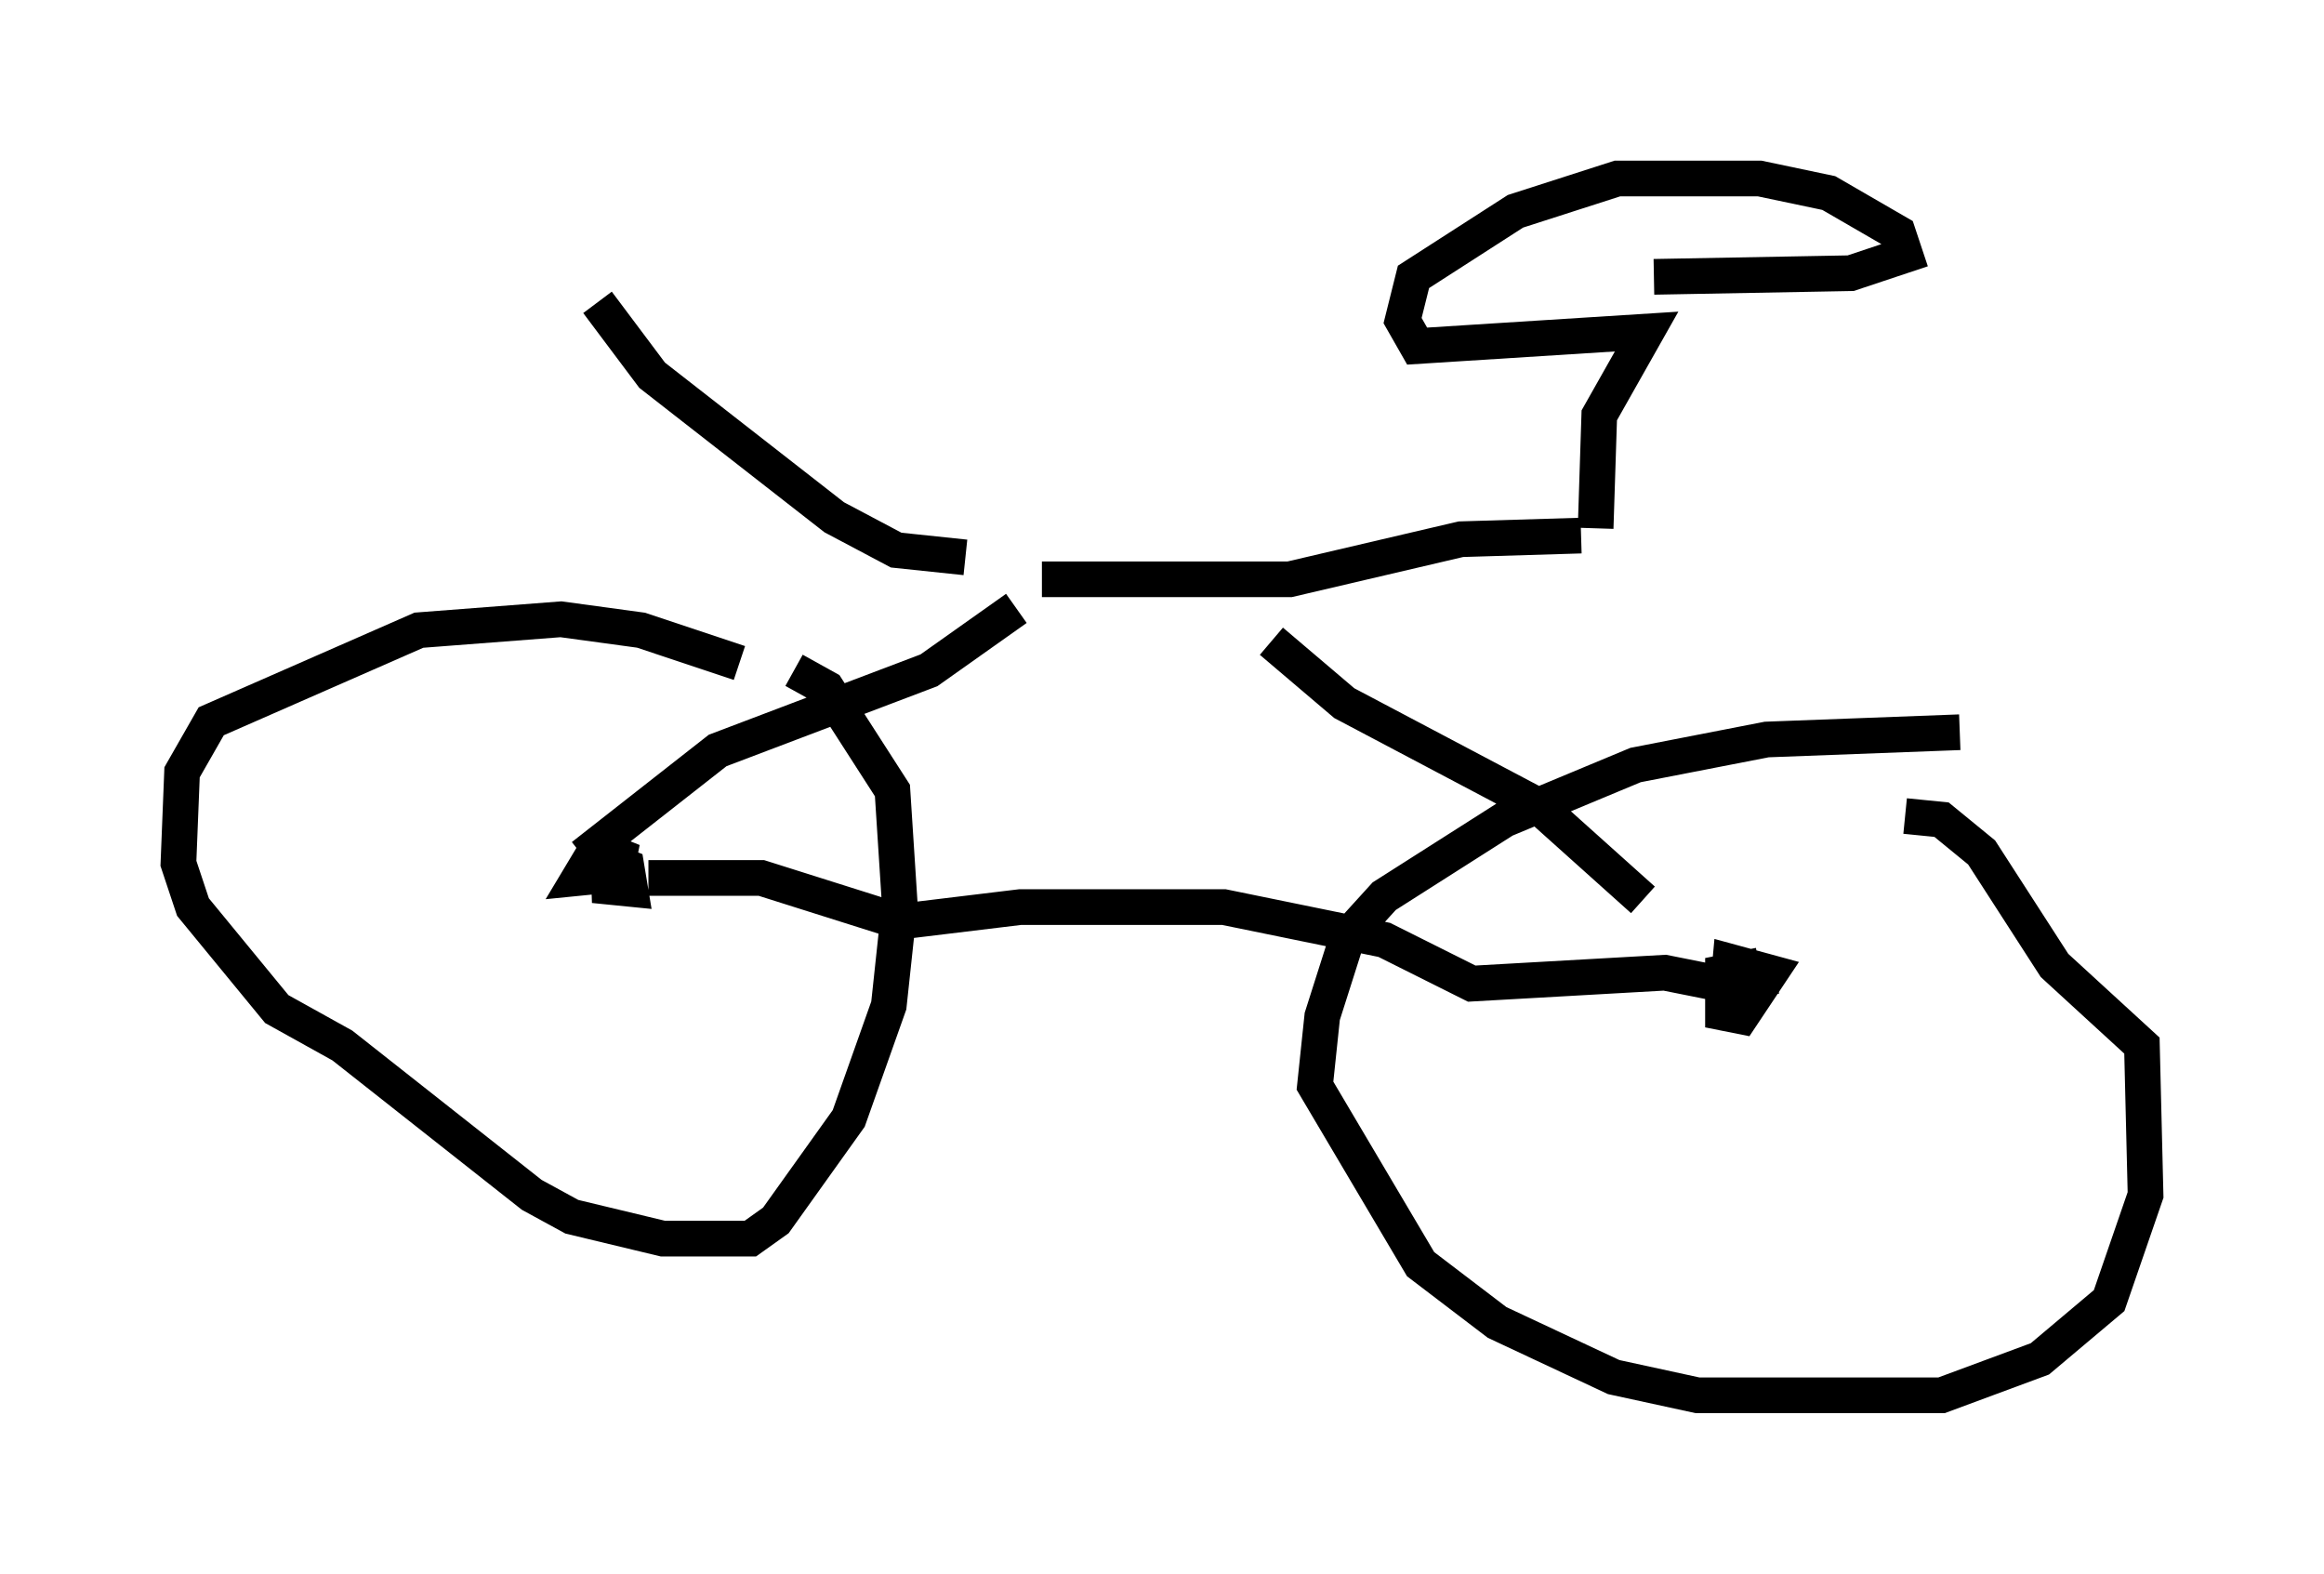 <?xml version="1.0" encoding="utf-8" ?>
<svg baseProfile="full" height="44.096" version="1.1" width="65.126" xmlns="http://www.w3.org/2000/svg" xmlns:ev="http://www.w3.org/2001/xml-events" xmlns:xlink="http://www.w3.org/1999/xlink"><defs /><rect fill="white" height="44.096" width="65.126" x="0" y="0" /><path d="M21.129, 19.598 m-0.408, -1.021 l-2.756, -0.919 -2.246, -0.306 l-3.981, 0.306 -5.819, 2.552 l-0.817, 1.429 -0.102, 2.552 l0.408, 1.225 2.348, 2.858 l1.838, 1.021 5.308, 4.185 l1.123, 0.613 2.552, 0.613 l2.45, 0.0 0.715, -0.51 l2.042, -2.858 1.123, -3.165 l0.306, -2.858 -0.204, -3.165 l-1.838, -2.858 -0.919, -0.51 m32.667, 1.735 l-5.41, 0.204 -3.675, 0.715 l-3.675, 1.531 -3.369, 2.144 l-1.021, 1.123 -0.715, 2.246 l-0.204, 1.94 2.96, 5.002 l2.144, 1.633 3.267, 1.531 l2.348, 0.51 6.84, 0.0 l2.756, -1.021 1.94, -1.633 l1.021, -2.96 -0.102, -4.185 l-2.45, -2.246 -2.042, -3.165 l-1.123, -0.919 -1.021, -0.102 m-4.083, 4.185 l-1.021, 0.204 0.0, 1.123 l0.51, 0.102 0.817, -1.225 l-1.123, -0.306 -0.102, 1.123 l0.613, -0.102 m-31.748, -3.267 l-0.613, 0.102 1.021, 0.102 l-0.102, -0.613 -0.51, -0.204 l-0.51, 0.0 -0.306, 0.51 l1.021, -0.102 0.102, -0.51 l-0.51, -0.204 -0.408, 0.204 m1.735, 0.613 l3.165, 0.0 3.879, 1.225 l3.369, -0.408 5.717, 0.0 l4.492, 0.919 2.45, 1.225 l5.41, -0.306 2.042, 0.408 l1.021, -0.306 m-33.382, -3.369 l3.777, -2.96 5.921, -2.246 l2.45, -1.735 m17.559, 8.167 l-2.96, -2.654 -5.41, -2.858 l-2.042, -1.735 m-6.431, -1.735 l6.942, 0.0 4.798, -1.123 l3.369, -0.102 m0.408, -0.204 l0.102, -3.165 1.327, -2.348 l-6.431, 0.408 -0.408, -0.715 l0.306, -1.225 2.858, -1.838 l2.858, -0.919 3.981, 0.0 l1.94, 0.408 1.94, 1.123 l0.204, 0.613 -1.531, 0.51 l-5.513, 0.102 m-19.294, 7.861 l-1.94, -0.204 -1.735, -0.919 l-5.104, -3.981 -1.531, -2.042 " fill="none" stroke="black" stroke-width="1" /></svg>